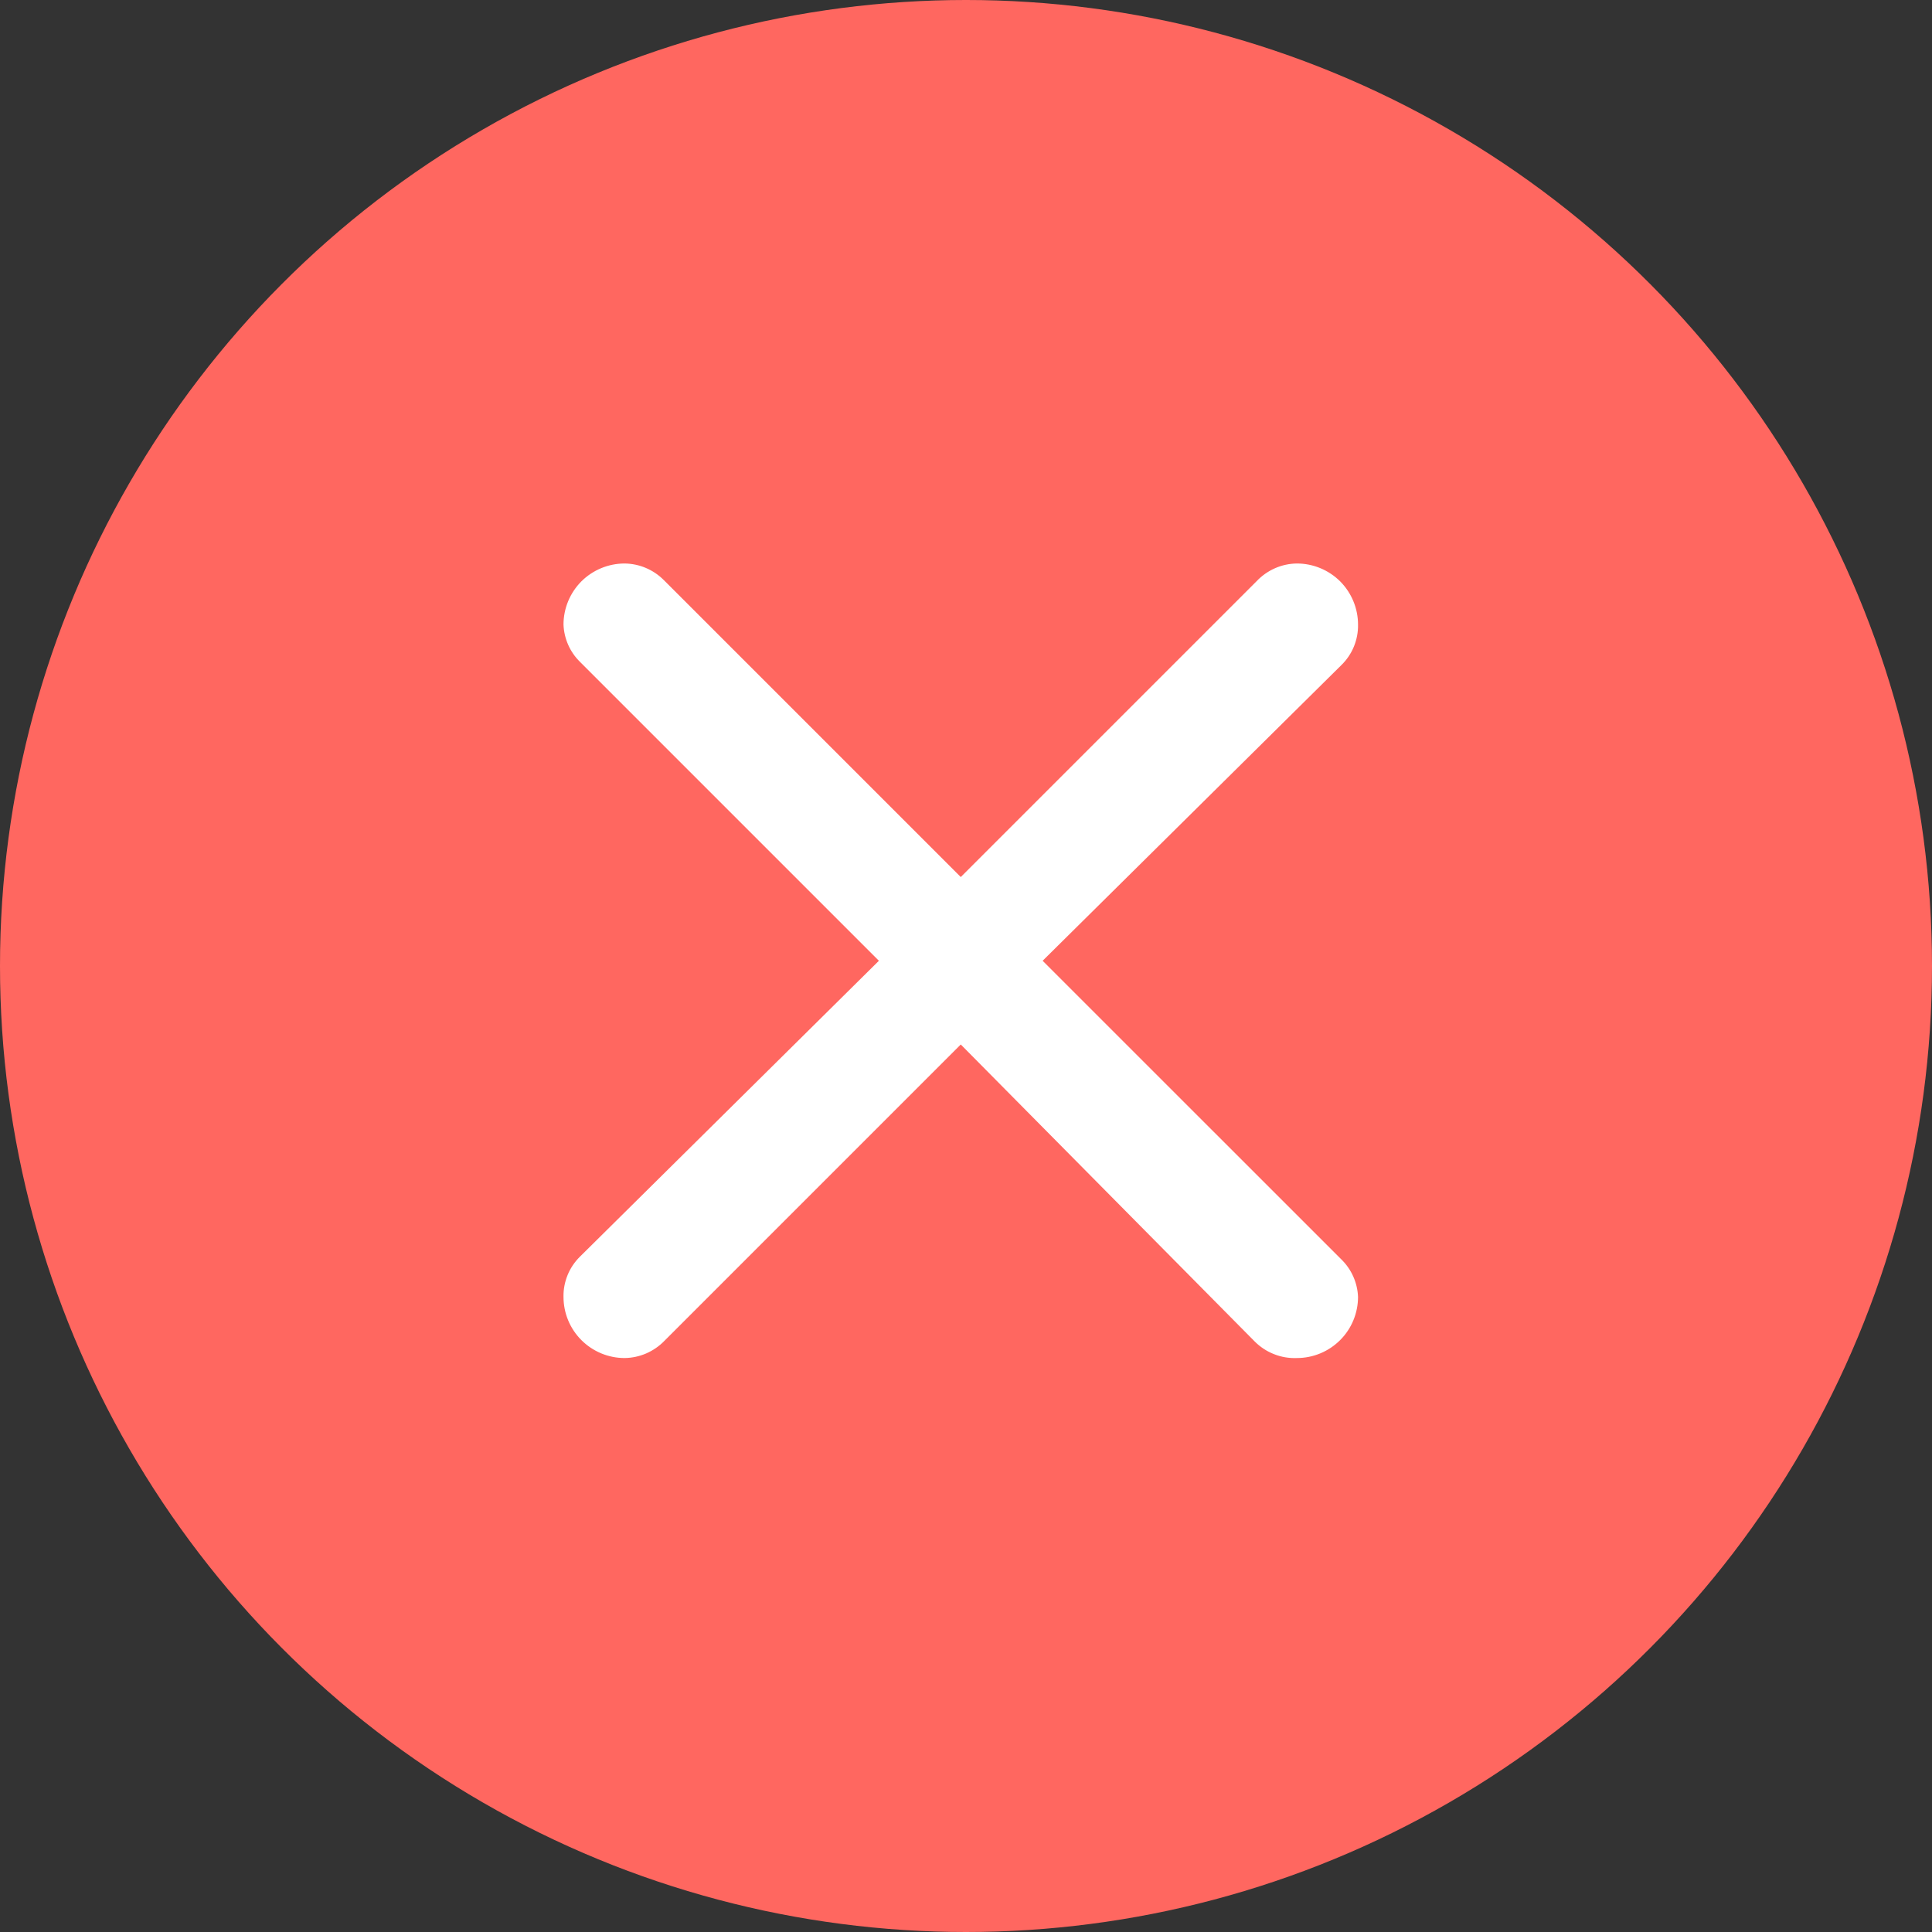 <svg width="24" height="24" viewBox="0 0 24 24" fill="none" xmlns="http://www.w3.org/2000/svg">
<rect x="0" y="0" width="24" height="24" fill="#333333" stroke="none"/>
<circle cx="12" cy="12" r="12" fill="#FF6760"/>
<path d="M8.245 7.205L11.935 10.895L15.61 7.22C15.674 7.152 15.752 7.097 15.838 7.059C15.924 7.021 16.017 7.001 16.111 7C16.312 7 16.505 7.08 16.648 7.222C16.79 7.365 16.87 7.558 16.87 7.759C16.872 7.852 16.854 7.945 16.819 8.031C16.784 8.117 16.731 8.195 16.665 8.26L12.952 11.935L16.665 15.647C16.79 15.77 16.863 15.936 16.87 16.11C16.87 16.312 16.79 16.505 16.648 16.647C16.505 16.79 16.312 16.87 16.111 16.87C16.014 16.874 15.917 16.858 15.827 16.822C15.737 16.787 15.655 16.733 15.587 16.665L11.935 12.975L8.253 16.657C8.189 16.723 8.112 16.776 8.027 16.813C7.943 16.849 7.852 16.869 7.759 16.87C7.558 16.87 7.365 16.79 7.222 16.647C7.08 16.505 7 16.312 7 16.11C6.998 16.017 7.016 15.925 7.051 15.839C7.086 15.753 7.139 15.675 7.205 15.61L10.918 11.935L7.205 8.222C7.08 8.1 7.007 7.934 7 7.759C7 7.558 7.08 7.365 7.222 7.222C7.365 7.08 7.558 7 7.759 7C7.942 7.002 8.116 7.076 8.245 7.205Z" fill="white"/>
</svg>
